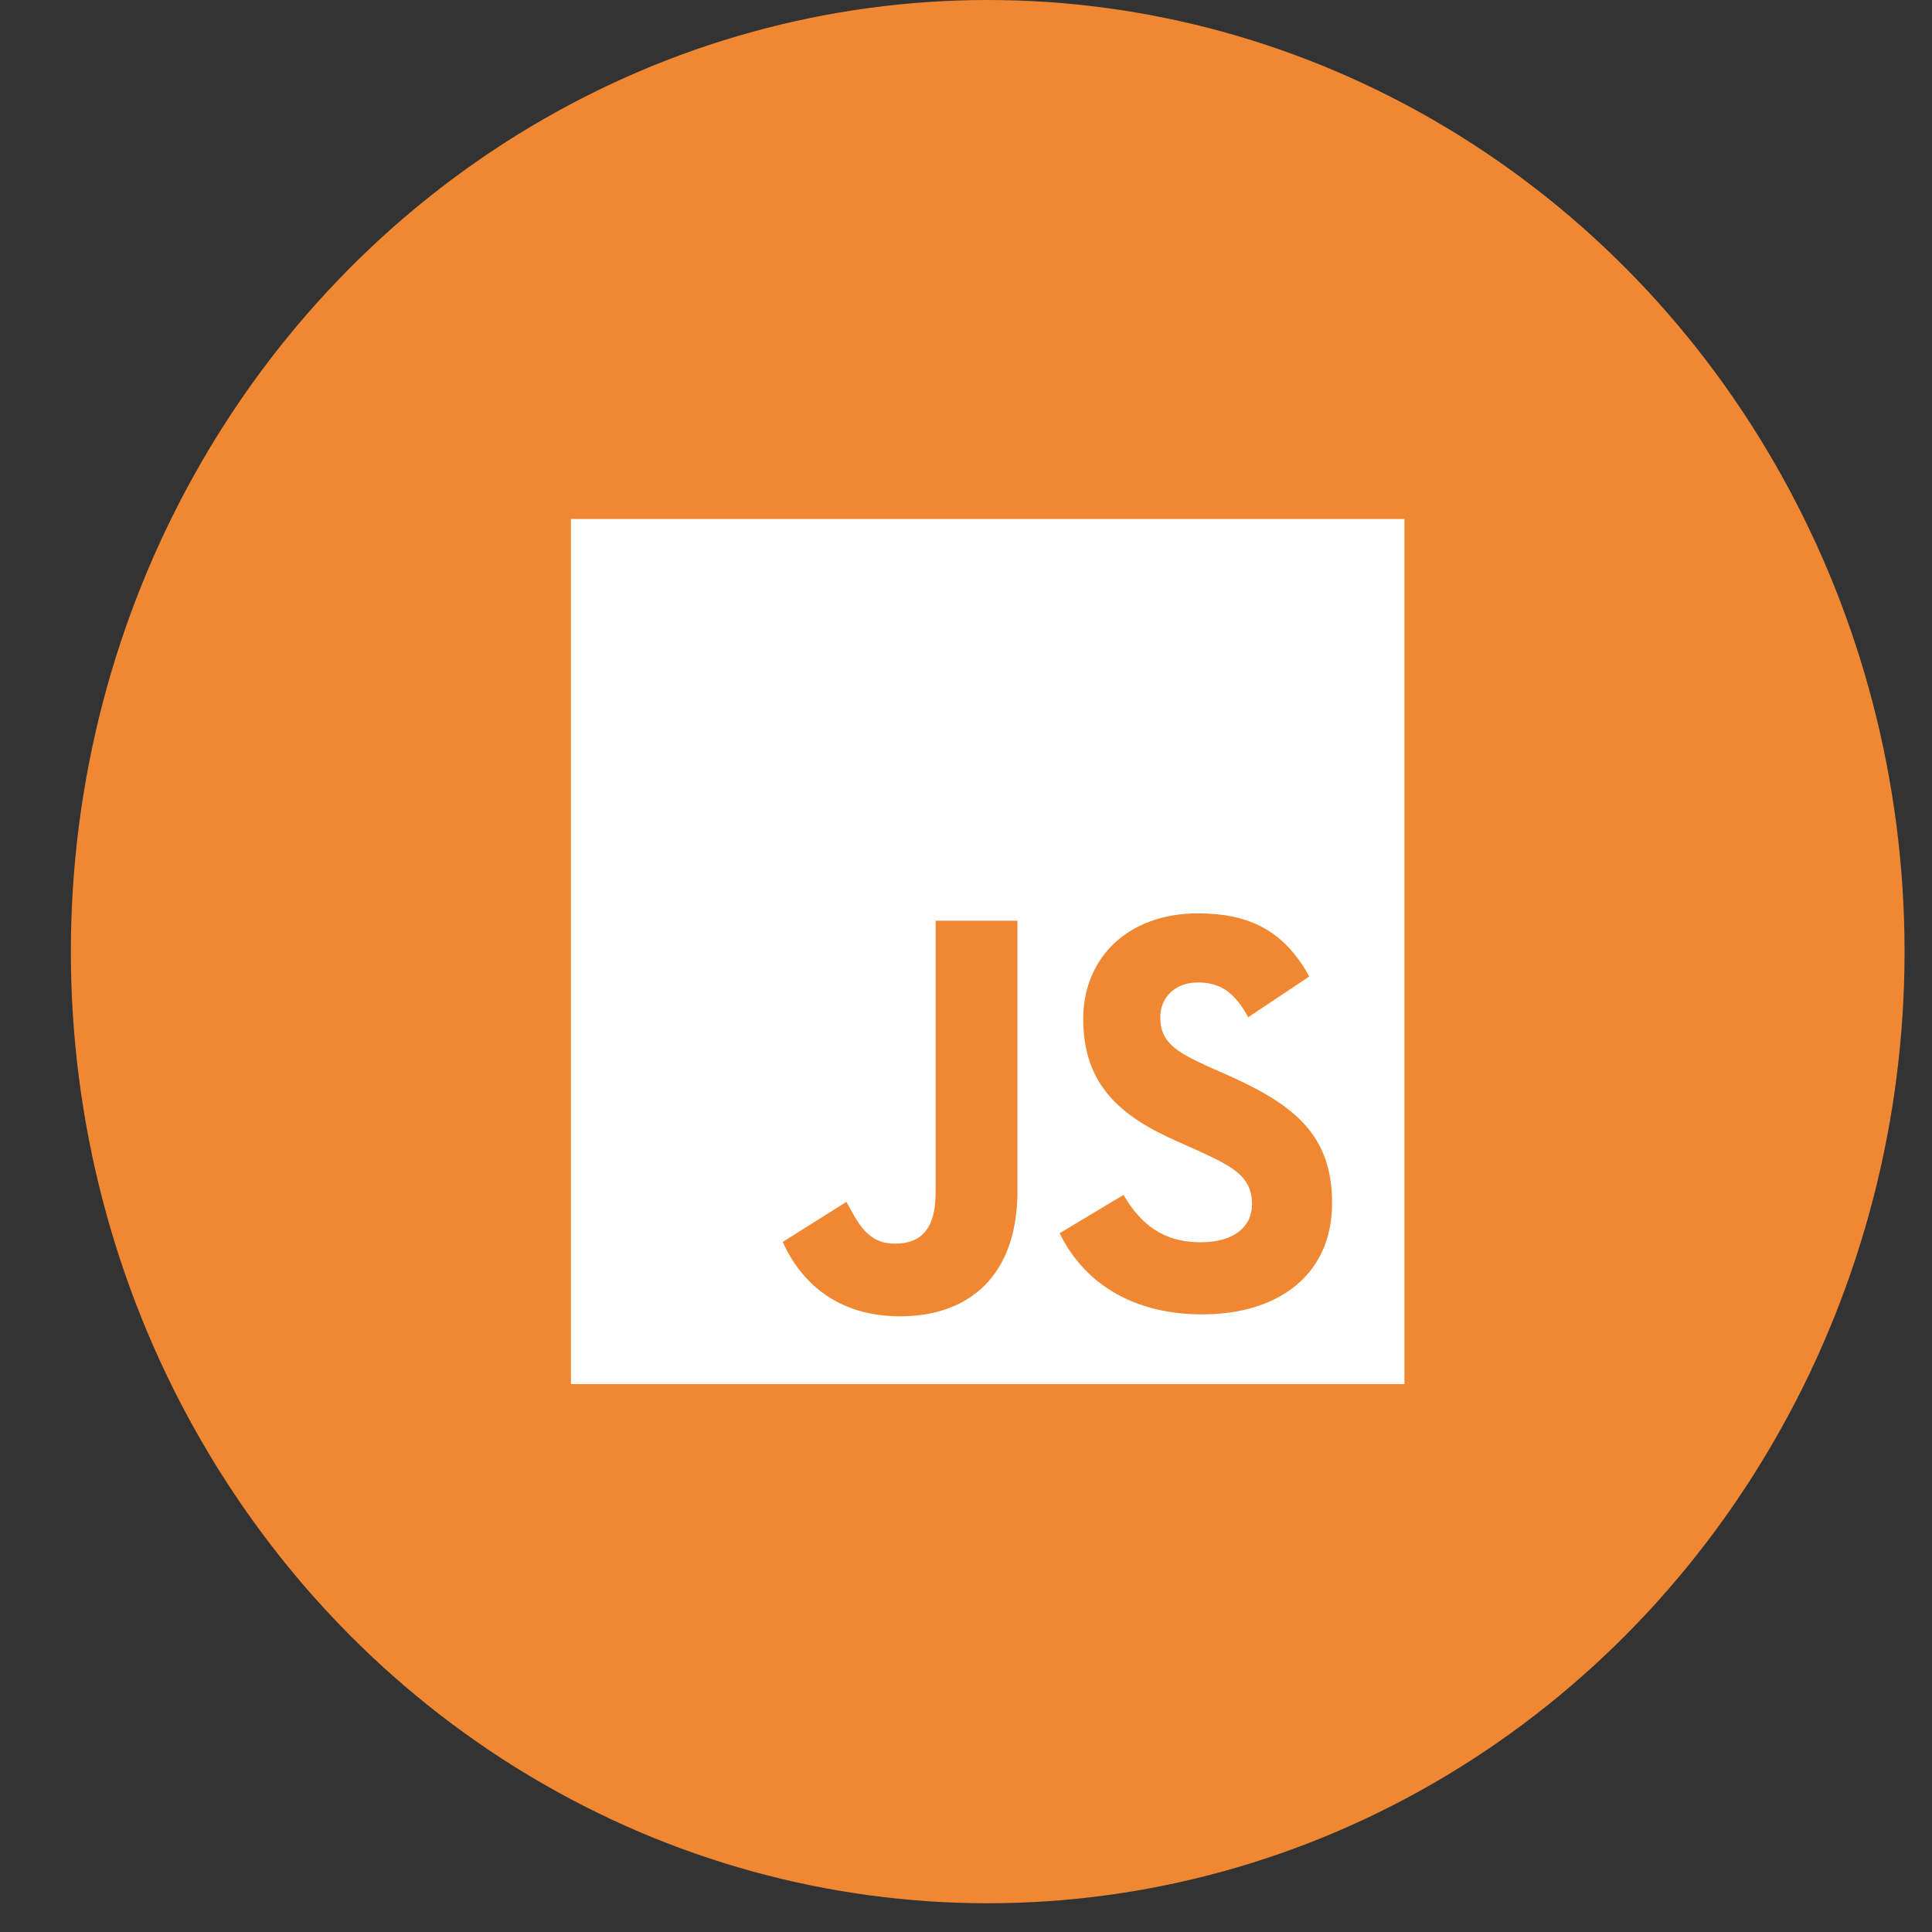 <svg width="25" height="25" viewBox="0 0 25 25" fill="none" xmlns="http://www.w3.org/2000/svg">
<rect x="0" y="0" width="25" height="25" fill="#333333" stroke="none"/>
<ellipse cx="12.781" cy="12.314" rx="11.864" ry="12.314" fill="#F08833"/>
<path d="M7.388 6.716V17.91H18.173V6.716H7.388ZM13.166 15.412C13.166 16.501 12.546 17.033 11.648 17.033C10.837 17.033 10.367 16.597 10.128 16.071L10.953 15.552C11.112 15.845 11.233 16.093 11.58 16.093C11.869 16.093 12.107 15.958 12.107 15.432V11.914H13.166V15.412ZM15.558 17.008C14.617 17.008 14.008 16.567 13.712 15.958L14.538 15.462C14.755 15.83 15.038 16.075 15.537 16.075C15.957 16.075 16.201 15.883 16.201 15.582C16.201 15.221 15.95 15.094 15.486 14.882L15.233 14.769C14.502 14.447 14.017 14.041 14.017 13.184C14.017 12.395 14.596 11.819 15.501 11.819C16.145 11.819 16.608 12.027 16.942 12.636L16.151 13.163C15.977 12.84 15.79 12.713 15.5 12.713C15.203 12.713 15.014 12.909 15.014 13.163C15.014 13.479 15.203 13.606 15.637 13.802L15.89 13.914C16.752 14.298 17.237 14.689 17.237 15.567C17.237 16.514 16.521 17.008 15.558 17.008Z" fill="white"/>
</svg>
